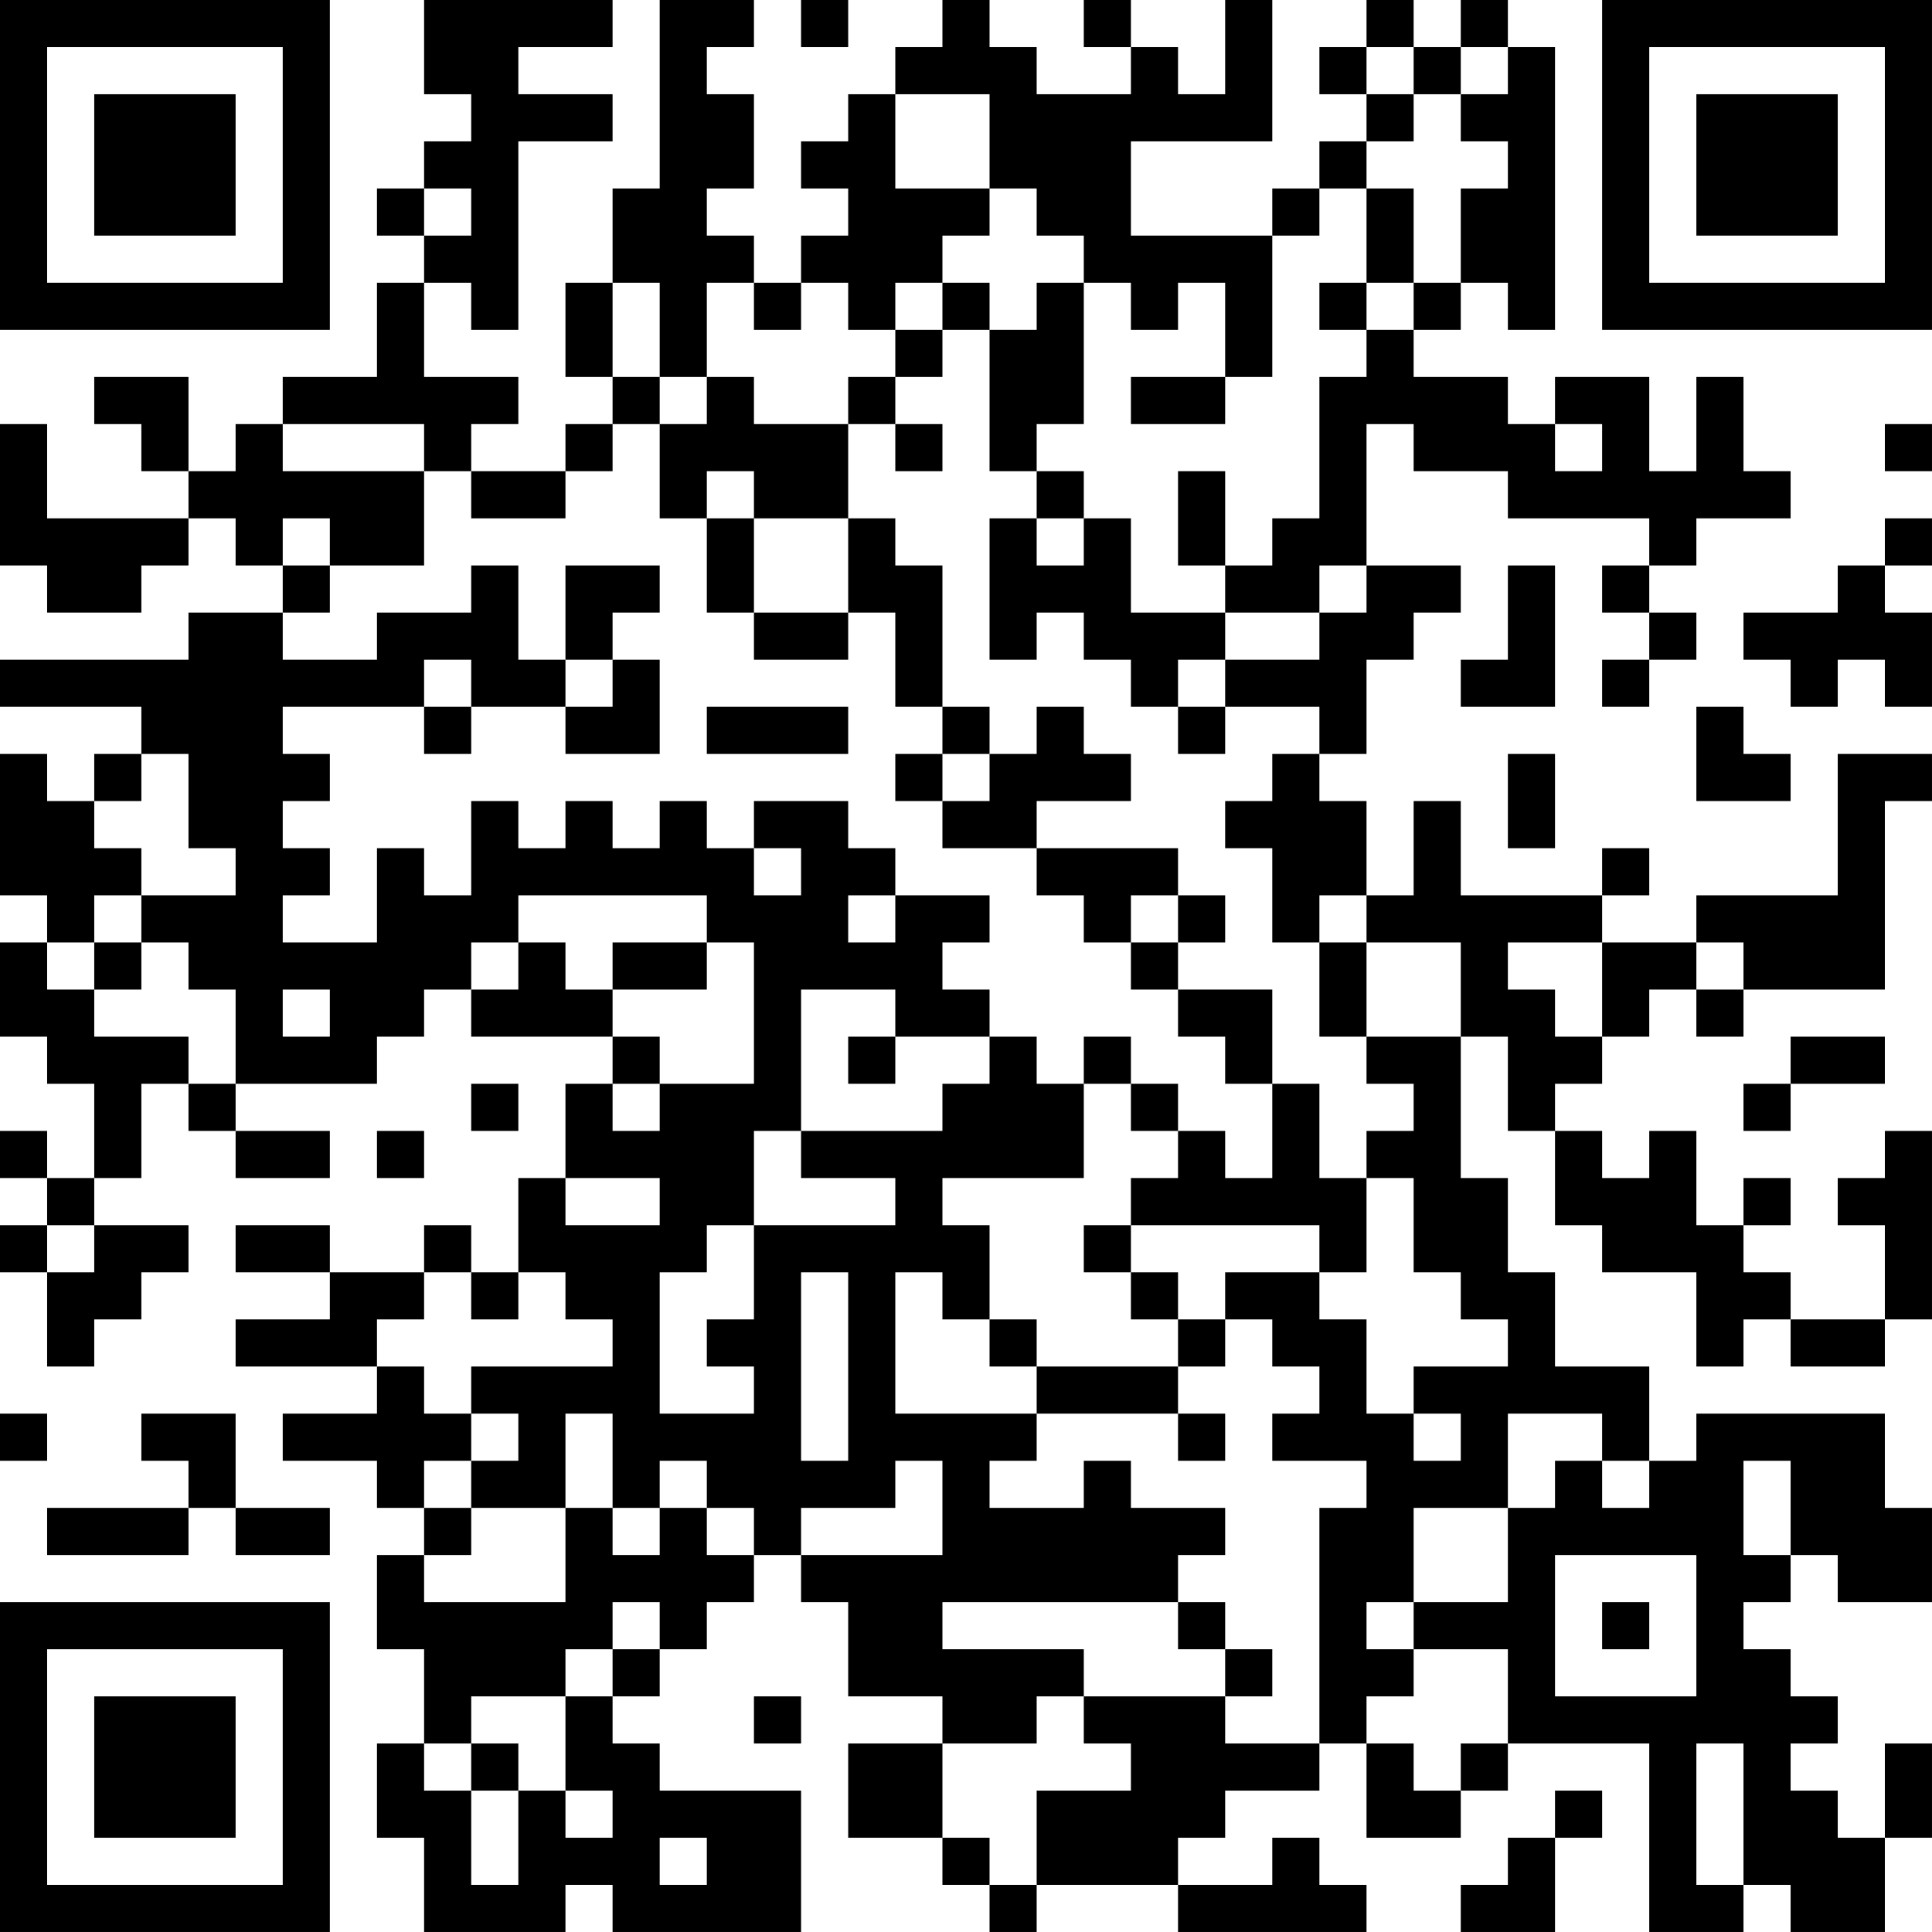 <?xml version="1.0" encoding="UTF-8"?>
<svg xmlns="http://www.w3.org/2000/svg" version="1.1" width="200" height="200" viewBox="0 0 200 200"><rect x="0" y="0" width="200" height="200" fill="#ffffff"/><g transform="scale(4.878)"><g transform="translate(0,0)"><path fill-rule="evenodd" d="M9 0L9 2L10 2L10 3L9 3L9 4L8 4L8 5L9 5L9 6L8 6L8 8L6 8L6 9L5 9L5 10L4 10L4 8L2 8L2 9L3 9L3 10L4 10L4 11L1 11L1 9L0 9L0 12L1 12L1 13L3 13L3 12L4 12L4 11L5 11L5 12L6 12L6 13L4 13L4 14L0 14L0 15L3 15L3 16L2 16L2 17L1 17L1 16L0 16L0 19L1 19L1 20L0 20L0 22L1 22L1 23L2 23L2 25L1 25L1 24L0 24L0 25L1 25L1 26L0 26L0 27L1 27L1 29L2 29L2 28L3 28L3 27L4 27L4 26L2 26L2 25L3 25L3 23L4 23L4 24L5 24L5 25L7 25L7 24L5 24L5 23L8 23L8 22L9 22L9 21L10 21L10 22L13 22L13 23L12 23L12 25L11 25L11 27L10 27L10 26L9 26L9 27L7 27L7 26L5 26L5 27L7 27L7 28L5 28L5 29L8 29L8 30L6 30L6 31L8 31L8 32L9 32L9 33L8 33L8 35L9 35L9 37L8 37L8 39L9 39L9 41L12 41L12 40L13 40L13 41L17 41L17 38L14 38L14 37L13 37L13 36L14 36L14 35L15 35L15 34L16 34L16 33L17 33L17 34L18 34L18 36L20 36L20 37L18 37L18 39L20 39L20 40L21 40L21 41L22 41L22 40L25 40L25 41L29 41L29 40L28 40L28 39L27 39L27 40L25 40L25 39L26 39L26 38L28 38L28 37L29 37L29 39L31 39L31 38L32 38L32 37L35 37L35 41L37 41L37 40L38 40L38 41L40 41L40 39L41 39L41 37L40 37L40 39L39 39L39 38L38 38L38 37L39 37L39 36L38 36L38 35L37 35L37 34L38 34L38 33L39 33L39 34L41 34L41 32L40 32L40 30L36 30L36 31L35 31L35 29L33 29L33 27L32 27L32 25L31 25L31 22L32 22L32 24L33 24L33 26L34 26L34 27L36 27L36 29L37 29L37 28L38 28L38 29L40 29L40 28L41 28L41 24L40 24L40 25L39 25L39 26L40 26L40 28L38 28L38 27L37 27L37 26L38 26L38 25L37 25L37 26L36 26L36 24L35 24L35 25L34 25L34 24L33 24L33 23L34 23L34 22L35 22L35 21L36 21L36 22L37 22L37 21L40 21L40 17L41 17L41 16L39 16L39 19L36 19L36 20L34 20L34 19L35 19L35 18L34 18L34 19L31 19L31 17L30 17L30 19L29 19L29 17L28 17L28 16L29 16L29 14L30 14L30 13L31 13L31 12L29 12L29 9L30 9L30 10L32 10L32 11L35 11L35 12L34 12L34 13L35 13L35 14L34 14L34 15L35 15L35 14L36 14L36 13L35 13L35 12L36 12L36 11L38 11L38 10L37 10L37 8L36 8L36 10L35 10L35 8L33 8L33 9L32 9L32 8L30 8L30 7L31 7L31 6L32 6L32 7L33 7L33 1L32 1L32 0L31 0L31 1L30 1L30 0L29 0L29 1L28 1L28 2L29 2L29 3L28 3L28 4L27 4L27 5L24 5L24 3L27 3L27 0L26 0L26 2L25 2L25 1L24 1L24 0L23 0L23 1L24 1L24 2L22 2L22 1L21 1L21 0L20 0L20 1L19 1L19 2L18 2L18 3L17 3L17 4L18 4L18 5L17 5L17 6L16 6L16 5L15 5L15 4L16 4L16 2L15 2L15 1L16 1L16 0L14 0L14 4L13 4L13 6L12 6L12 8L13 8L13 9L12 9L12 10L10 10L10 9L11 9L11 8L9 8L9 6L10 6L10 7L11 7L11 3L13 3L13 2L11 2L11 1L13 1L13 0ZM17 0L17 1L18 1L18 0ZM29 1L29 2L30 2L30 3L29 3L29 4L28 4L28 5L27 5L27 8L26 8L26 6L25 6L25 7L24 7L24 6L23 6L23 5L22 5L22 4L21 4L21 2L19 2L19 4L21 4L21 5L20 5L20 6L19 6L19 7L18 7L18 6L17 6L17 7L16 7L16 6L15 6L15 8L14 8L14 6L13 6L13 8L14 8L14 9L13 9L13 10L12 10L12 11L10 11L10 10L9 10L9 9L6 9L6 10L9 10L9 12L7 12L7 11L6 11L6 12L7 12L7 13L6 13L6 14L8 14L8 13L10 13L10 12L11 12L11 14L12 14L12 15L10 15L10 14L9 14L9 15L6 15L6 16L7 16L7 17L6 17L6 18L7 18L7 19L6 19L6 20L8 20L8 18L9 18L9 19L10 19L10 17L11 17L11 18L12 18L12 17L13 17L13 18L14 18L14 17L15 17L15 18L16 18L16 19L17 19L17 18L16 18L16 17L18 17L18 18L19 18L19 19L18 19L18 20L19 20L19 19L21 19L21 20L20 20L20 21L21 21L21 22L19 22L19 21L17 21L17 24L16 24L16 26L15 26L15 27L14 27L14 30L16 30L16 29L15 29L15 28L16 28L16 26L19 26L19 25L17 25L17 24L20 24L20 23L21 23L21 22L22 22L22 23L23 23L23 25L20 25L20 26L21 26L21 28L20 28L20 27L19 27L19 30L22 30L22 31L21 31L21 32L23 32L23 31L24 31L24 32L26 32L26 33L25 33L25 34L20 34L20 35L23 35L23 36L22 36L22 37L20 37L20 39L21 39L21 40L22 40L22 38L24 38L24 37L23 37L23 36L26 36L26 37L28 37L28 32L29 32L29 31L27 31L27 30L28 30L28 29L27 29L27 28L26 28L26 27L28 27L28 28L29 28L29 30L30 30L30 31L31 31L31 30L30 30L30 29L32 29L32 28L31 28L31 27L30 27L30 25L29 25L29 24L30 24L30 23L29 23L29 22L31 22L31 20L29 20L29 19L28 19L28 20L27 20L27 18L26 18L26 17L27 17L27 16L28 16L28 15L26 15L26 14L28 14L28 13L29 13L29 12L28 12L28 13L26 13L26 12L27 12L27 11L28 11L28 8L29 8L29 7L30 7L30 6L31 6L31 4L32 4L32 3L31 3L31 2L32 2L32 1L31 1L31 2L30 2L30 1ZM9 4L9 5L10 5L10 4ZM29 4L29 6L28 6L28 7L29 7L29 6L30 6L30 4ZM20 6L20 7L19 7L19 8L18 8L18 9L16 9L16 8L15 8L15 9L14 9L14 11L15 11L15 13L16 13L16 14L18 14L18 13L19 13L19 15L20 15L20 16L19 16L19 17L20 17L20 18L22 18L22 19L23 19L23 20L24 20L24 21L25 21L25 22L26 22L26 23L27 23L27 25L26 25L26 24L25 24L25 23L24 23L24 22L23 22L23 23L24 23L24 24L25 24L25 25L24 25L24 26L23 26L23 27L24 27L24 28L25 28L25 29L22 29L22 28L21 28L21 29L22 29L22 30L25 30L25 31L26 31L26 30L25 30L25 29L26 29L26 28L25 28L25 27L24 27L24 26L28 26L28 27L29 27L29 25L28 25L28 23L27 23L27 21L25 21L25 20L26 20L26 19L25 19L25 18L22 18L22 17L24 17L24 16L23 16L23 15L22 15L22 16L21 16L21 15L20 15L20 12L19 12L19 11L18 11L18 9L19 9L19 10L20 10L20 9L19 9L19 8L20 8L20 7L21 7L21 10L22 10L22 11L21 11L21 14L22 14L22 13L23 13L23 14L24 14L24 15L25 15L25 16L26 16L26 15L25 15L25 14L26 14L26 13L24 13L24 11L23 11L23 10L22 10L22 9L23 9L23 6L22 6L22 7L21 7L21 6ZM24 8L24 9L26 9L26 8ZM33 9L33 10L34 10L34 9ZM40 9L40 10L41 10L41 9ZM15 10L15 11L16 11L16 13L18 13L18 11L16 11L16 10ZM25 10L25 12L26 12L26 10ZM22 11L22 12L23 12L23 11ZM40 11L40 12L39 12L39 13L37 13L37 14L38 14L38 15L39 15L39 14L40 14L40 15L41 15L41 13L40 13L40 12L41 12L41 11ZM12 12L12 14L13 14L13 15L12 15L12 16L14 16L14 14L13 14L13 13L14 13L14 12ZM32 12L32 14L31 14L31 15L33 15L33 12ZM9 15L9 16L10 16L10 15ZM15 15L15 16L18 16L18 15ZM36 15L36 17L38 17L38 16L37 16L37 15ZM3 16L3 17L2 17L2 18L3 18L3 19L2 19L2 20L1 20L1 21L2 21L2 22L4 22L4 23L5 23L5 21L4 21L4 20L3 20L3 19L5 19L5 18L4 18L4 16ZM20 16L20 17L21 17L21 16ZM32 16L32 18L33 18L33 16ZM11 19L11 20L10 20L10 21L11 21L11 20L12 20L12 21L13 21L13 22L14 22L14 23L13 23L13 24L14 24L14 23L16 23L16 20L15 20L15 19ZM24 19L24 20L25 20L25 19ZM2 20L2 21L3 21L3 20ZM13 20L13 21L15 21L15 20ZM28 20L28 22L29 22L29 20ZM32 20L32 21L33 21L33 22L34 22L34 20ZM36 20L36 21L37 21L37 20ZM6 21L6 22L7 22L7 21ZM18 22L18 23L19 23L19 22ZM38 22L38 23L37 23L37 24L38 24L38 23L40 23L40 22ZM10 23L10 24L11 24L11 23ZM8 24L8 25L9 25L9 24ZM12 25L12 26L14 26L14 25ZM1 26L1 27L2 27L2 26ZM9 27L9 28L8 28L8 29L9 29L9 30L10 30L10 31L9 31L9 32L10 32L10 33L9 33L9 34L12 34L12 32L13 32L13 33L14 33L14 32L15 32L15 33L16 33L16 32L15 32L15 31L14 31L14 32L13 32L13 30L12 30L12 32L10 32L10 31L11 31L11 30L10 30L10 29L13 29L13 28L12 28L12 27L11 27L11 28L10 28L10 27ZM17 27L17 31L18 31L18 27ZM0 30L0 31L1 31L1 30ZM3 30L3 31L4 31L4 32L1 32L1 33L4 33L4 32L5 32L5 33L7 33L7 32L5 32L5 30ZM32 30L32 32L30 32L30 34L29 34L29 35L30 35L30 36L29 36L29 37L30 37L30 38L31 38L31 37L32 37L32 35L30 35L30 34L32 34L32 32L33 32L33 31L34 31L34 32L35 32L35 31L34 31L34 30ZM19 31L19 32L17 32L17 33L20 33L20 31ZM37 31L37 33L38 33L38 31ZM33 33L33 36L36 36L36 33ZM13 34L13 35L12 35L12 36L10 36L10 37L9 37L9 38L10 38L10 40L11 40L11 38L12 38L12 39L13 39L13 38L12 38L12 36L13 36L13 35L14 35L14 34ZM25 34L25 35L26 35L26 36L27 36L27 35L26 35L26 34ZM34 34L34 35L35 35L35 34ZM16 36L16 37L17 37L17 36ZM10 37L10 38L11 38L11 37ZM36 37L36 40L37 40L37 37ZM33 38L33 39L32 39L32 40L31 40L31 41L33 41L33 39L34 39L34 38ZM14 39L14 40L15 40L15 39ZM0 0L0 7L7 7L7 0ZM1 1L1 6L6 6L6 1ZM2 2L2 5L5 5L5 2ZM34 0L34 7L41 7L41 0ZM35 1L35 6L40 6L40 1ZM36 2L36 5L39 5L39 2ZM0 34L0 41L7 41L7 34ZM1 35L1 40L6 40L6 35ZM2 36L2 39L5 39L5 36Z" fill="#000000"/></g></g></svg>
